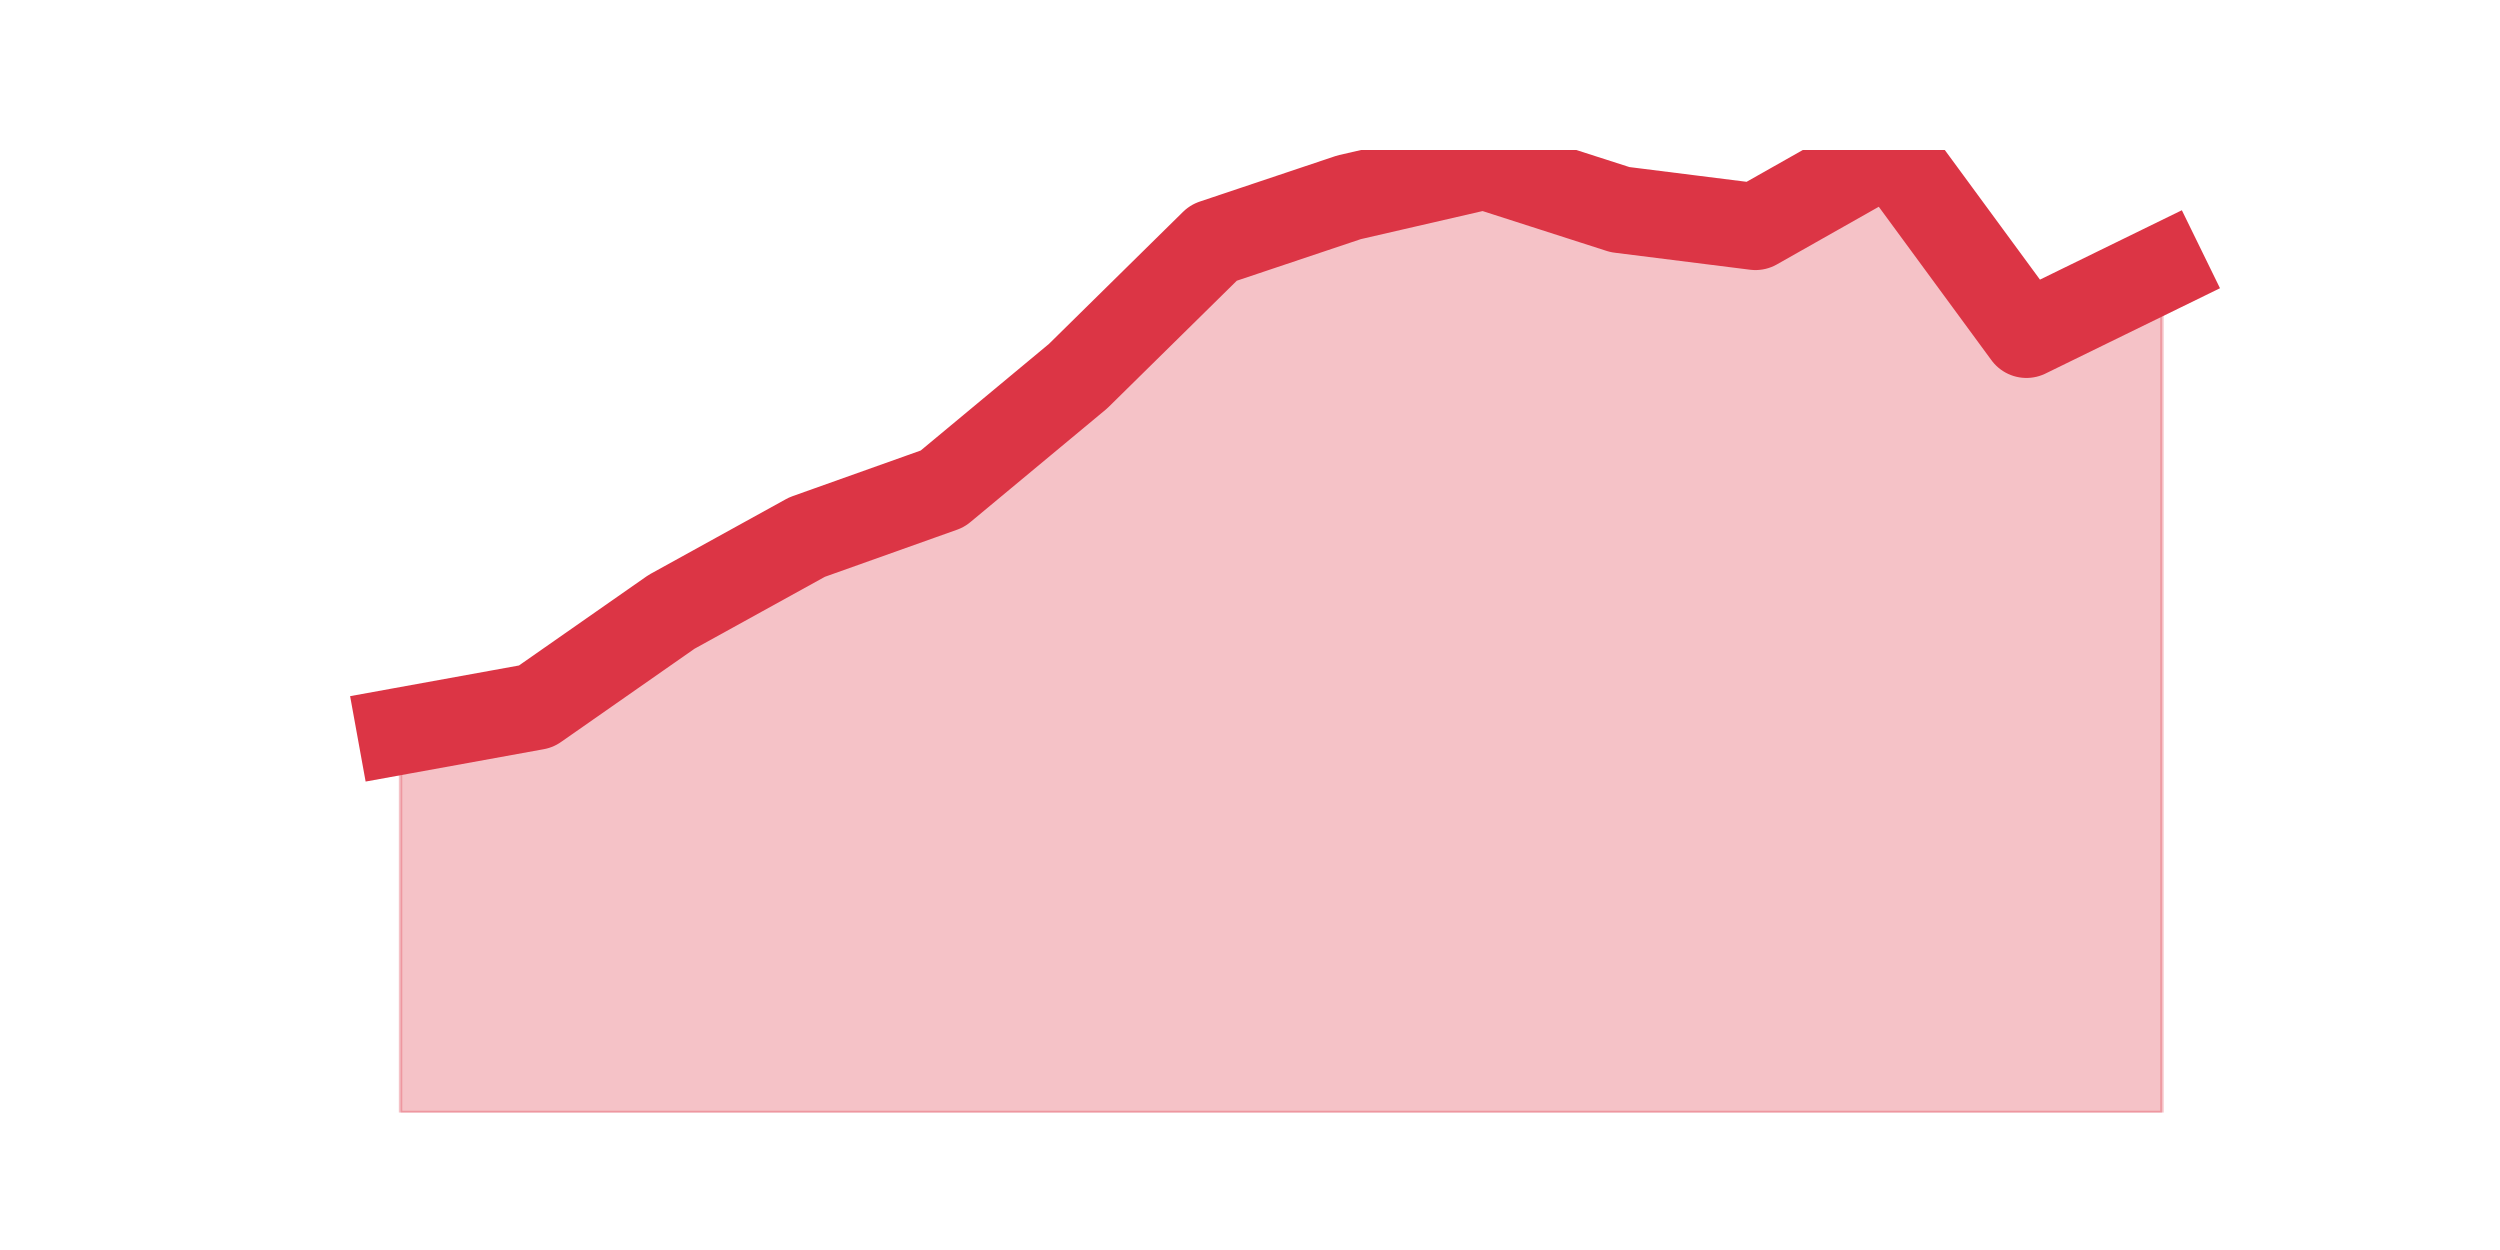 <?xml version="1.0" encoding="utf-8" standalone="no"?>
<!DOCTYPE svg PUBLIC "-//W3C//DTD SVG 1.1//EN"
  "http://www.w3.org/Graphics/SVG/1.1/DTD/svg11.dtd">
<svg height="360pt" version="1.1" viewBox="0 0 720 360" width="720pt" xmlns="http://www.w3.org/2000/svg" xmlns:xlink="http://www.w3.org/1999/xlink">
 <defs>
  <style type="text/css">*{stroke-linecap:butt;stroke-linejoin:round;}</style>
 </defs>
 <g id="figure_1">
  <g id="patch_1">
   <path d="M 0 360 
L 720 360 
L 720 0 
L 0 0 
z
" style="fill:none;"/>
  </g>
  <g id="axes_1">
   <g id="matplotlib.axis_1"/>
   <g id="matplotlib.axis_2"/>
   <g id="PolyCollection_1">
    <defs>
     <path d="M 115.364 -149.444 
L 115.364 -39.6 
L 154.385 -39.6 
L 193.406 -39.6 
L 232.427 -39.6 
L 271.448 -39.6 
L 310.469 -39.6 
L 349.49 -39.6 
L 388.51 -39.6 
L 427.531 -39.6 
L 466.552 -39.6 
L 505.573 -39.6 
L 544.594 -39.6 
L 583.615 -39.6 
L 622.636 -39.6 
L 622.636 -282.729 
L 622.636 -282.729 
L 583.615 -263.65 
L 544.594 -316.8 
L 505.573 -294.722 
L 466.552 -299.628 
L 427.531 -312.166 
L 388.51 -303.172 
L 349.49 -290.088 
L 310.469 -251.657 
L 271.448 -219.221 
L 232.427 -205.32 
L 193.406 -183.788 
L 154.385 -156.531 
L 115.364 -149.444 
z
" id="m7039ae6d64" style="stroke:#dc3545;stroke-opacity:0.3;"/>
    </defs>
    <g clip-path="url(#p60800e26d3)">
     <use style="fill:#dc3545;fill-opacity:0.3;stroke:#dc3545;stroke-opacity:0.3;" x="0" xlink:href="#m7039ae6d64" y="360"/>
    </g>
   </g>
   <g id="line2d_1">
    <path clip-path="url(#p60800e26d3)" d="M 115.364 210.556 
L 154.385 203.469 
L 193.406 176.212 
L 232.427 154.68 
L 271.448 140.779 
L 310.469 108.343 
L 349.49 69.912 
L 388.51 56.828 
L 427.531 47.834 
L 466.552 60.372 
L 505.573 65.278 
L 544.594 43.2 
L 583.615 96.35 
L 622.636 77.271 
" style="fill:none;stroke:#dc3545;stroke-linecap:square;stroke-width:25;"/>
   </g>
  </g>
 </g>
 <defs>
  <clipPath id="p60800e26d3">
   <rect height="277.2" width="558" x="90" y="43.2"/>
  </clipPath>
 </defs>
</svg>
